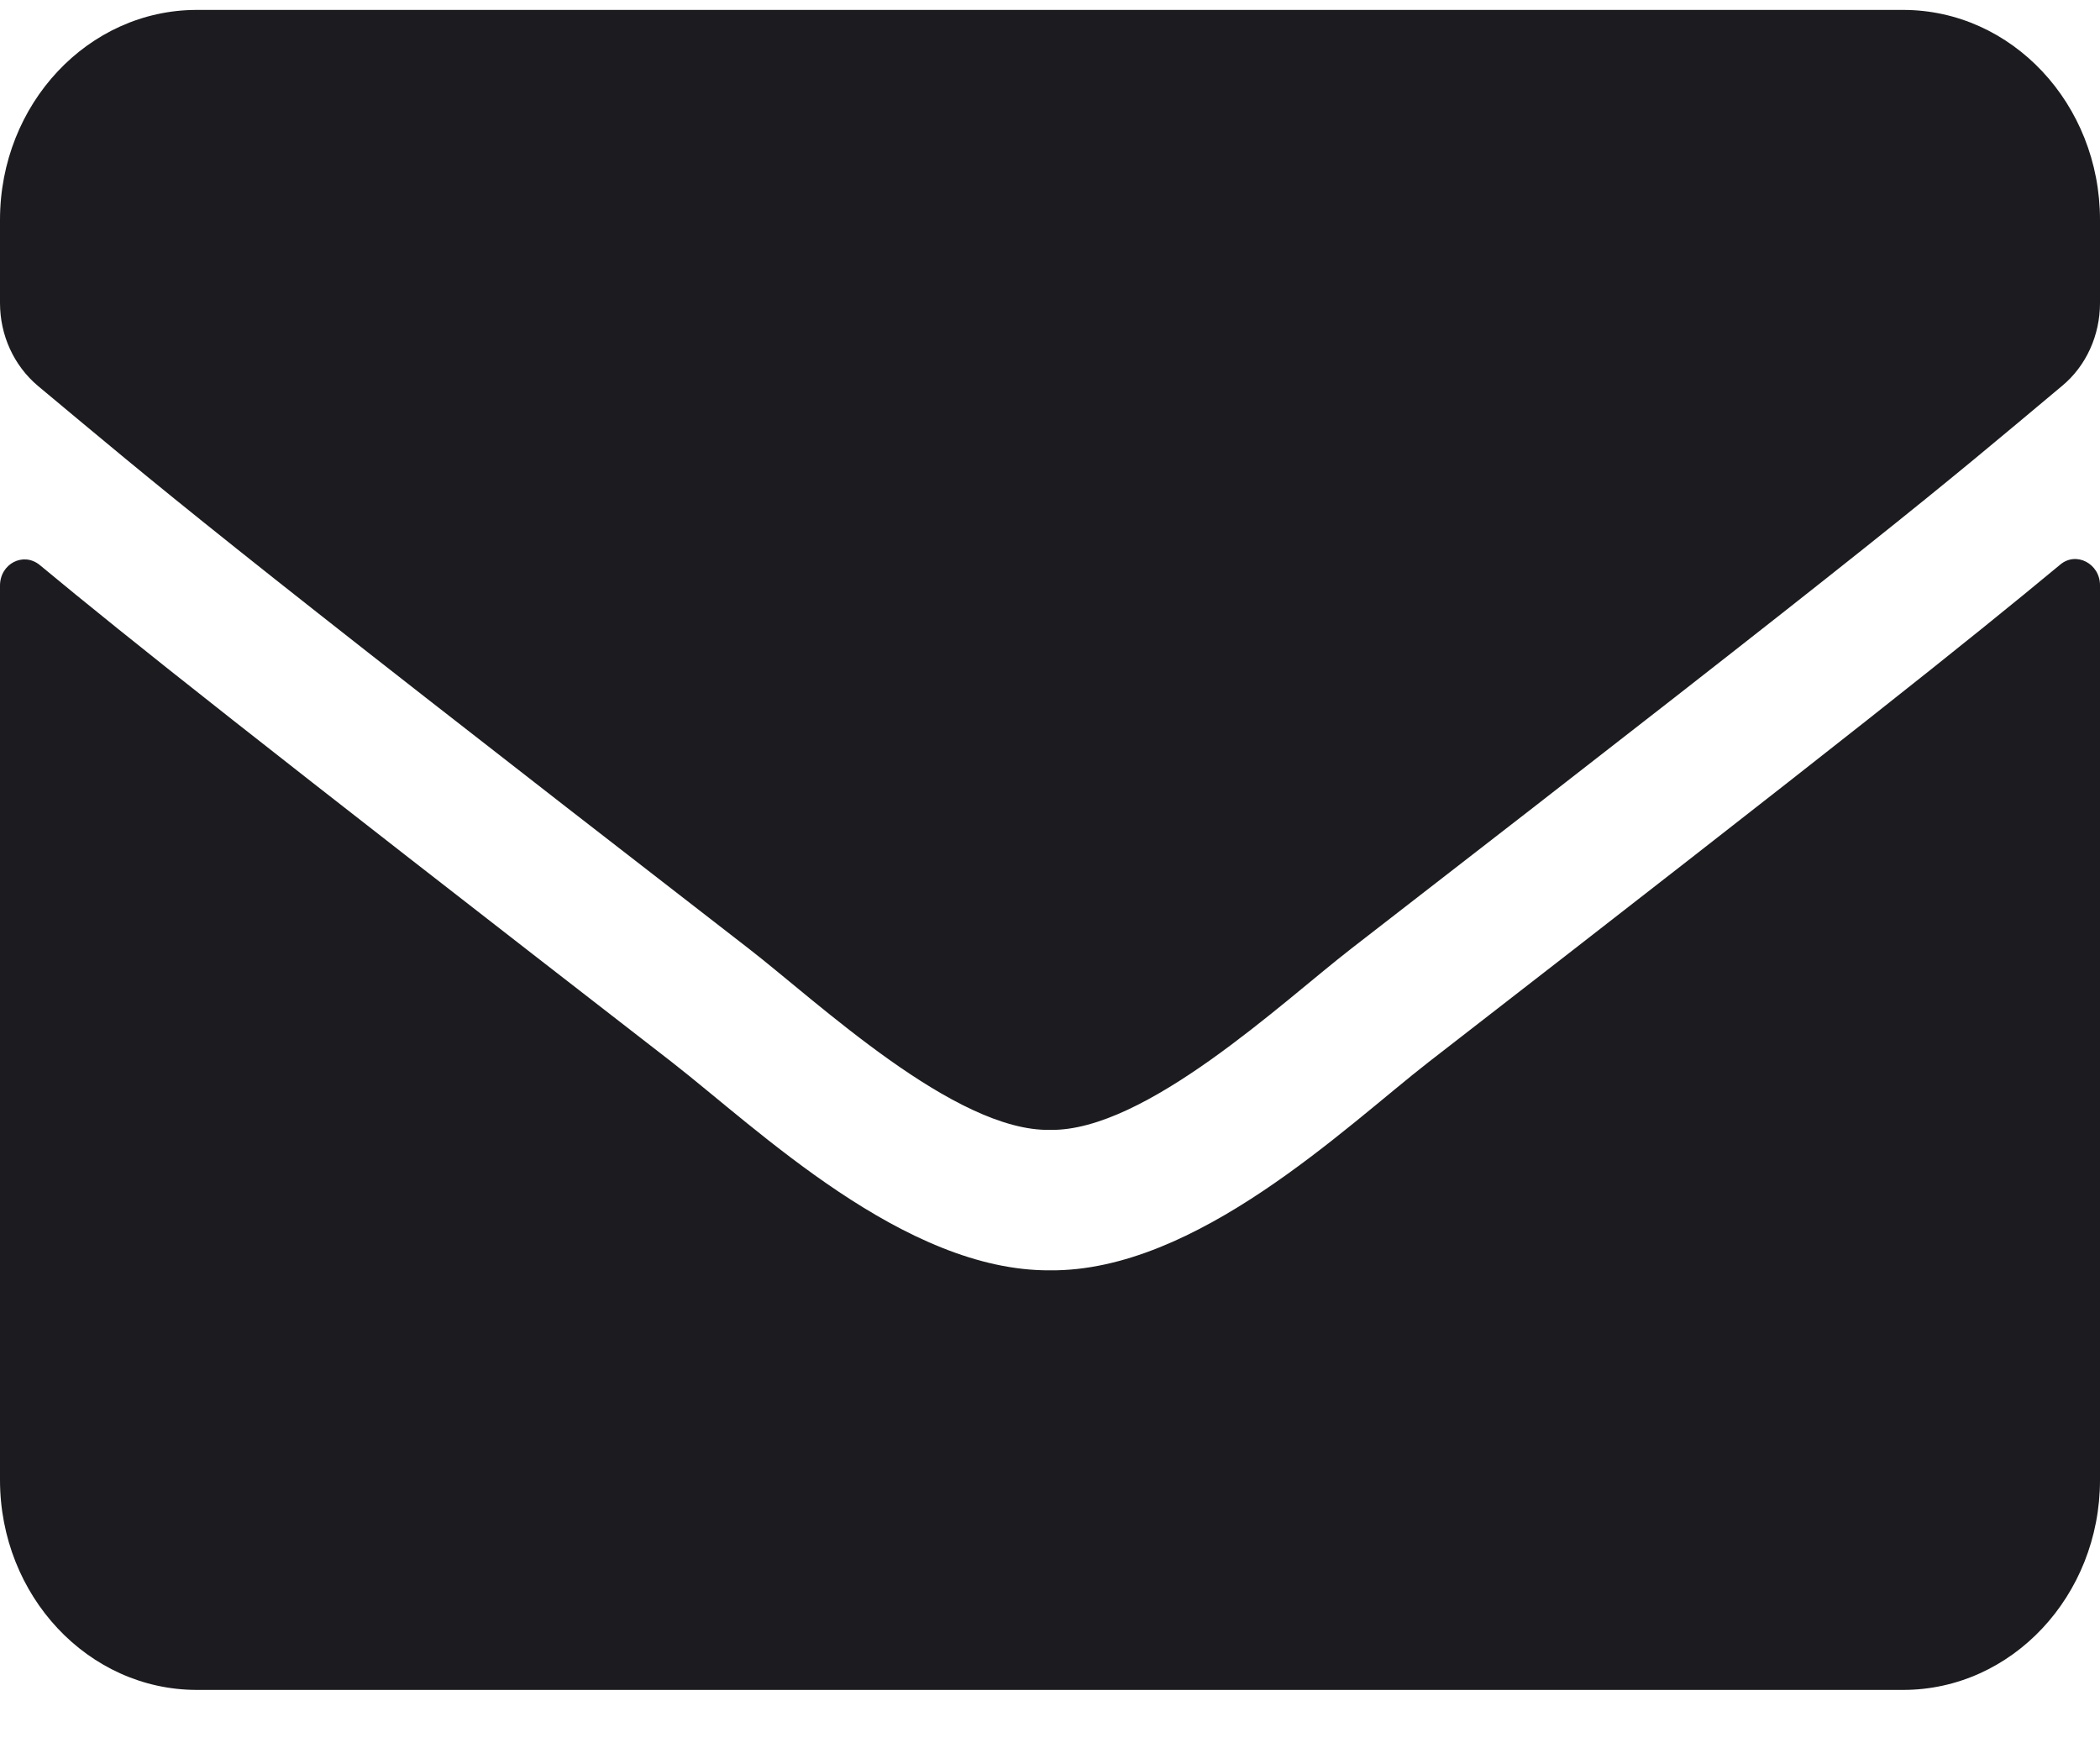 <svg width="25" height="21" viewBox="0 0 25 21" fill="none" xmlns="http://www.w3.org/2000/svg">
<path d="M24.526 6.722C24.717 6.56 25 6.711 25 6.967V17.618C25 18.998 23.95 20.118 22.656 20.118H2.344C1.05 20.118 0 18.998 0 17.618V6.972C0 6.711 0.278 6.566 0.474 6.727C1.567 7.633 3.018 8.784 7.998 12.644C9.028 13.446 10.767 15.133 12.5 15.123C14.243 15.139 16.016 13.415 17.007 12.644C21.987 8.784 23.433 7.628 24.526 6.722ZM12.5 13.451C13.633 13.472 15.264 11.93 16.084 11.295C22.564 6.279 23.057 5.842 24.551 4.592C24.834 4.357 25 3.993 25 3.607V2.618C25 1.237 23.95 0.118 22.656 0.118H2.344C1.05 0.118 0 1.237 0 2.618V3.607C0 3.993 0.166 4.352 0.449 4.592C1.943 5.836 2.437 6.279 8.916 11.295C9.736 11.93 11.367 13.472 12.5 13.451Z" fill="#1C1B1F"/>
</svg>
